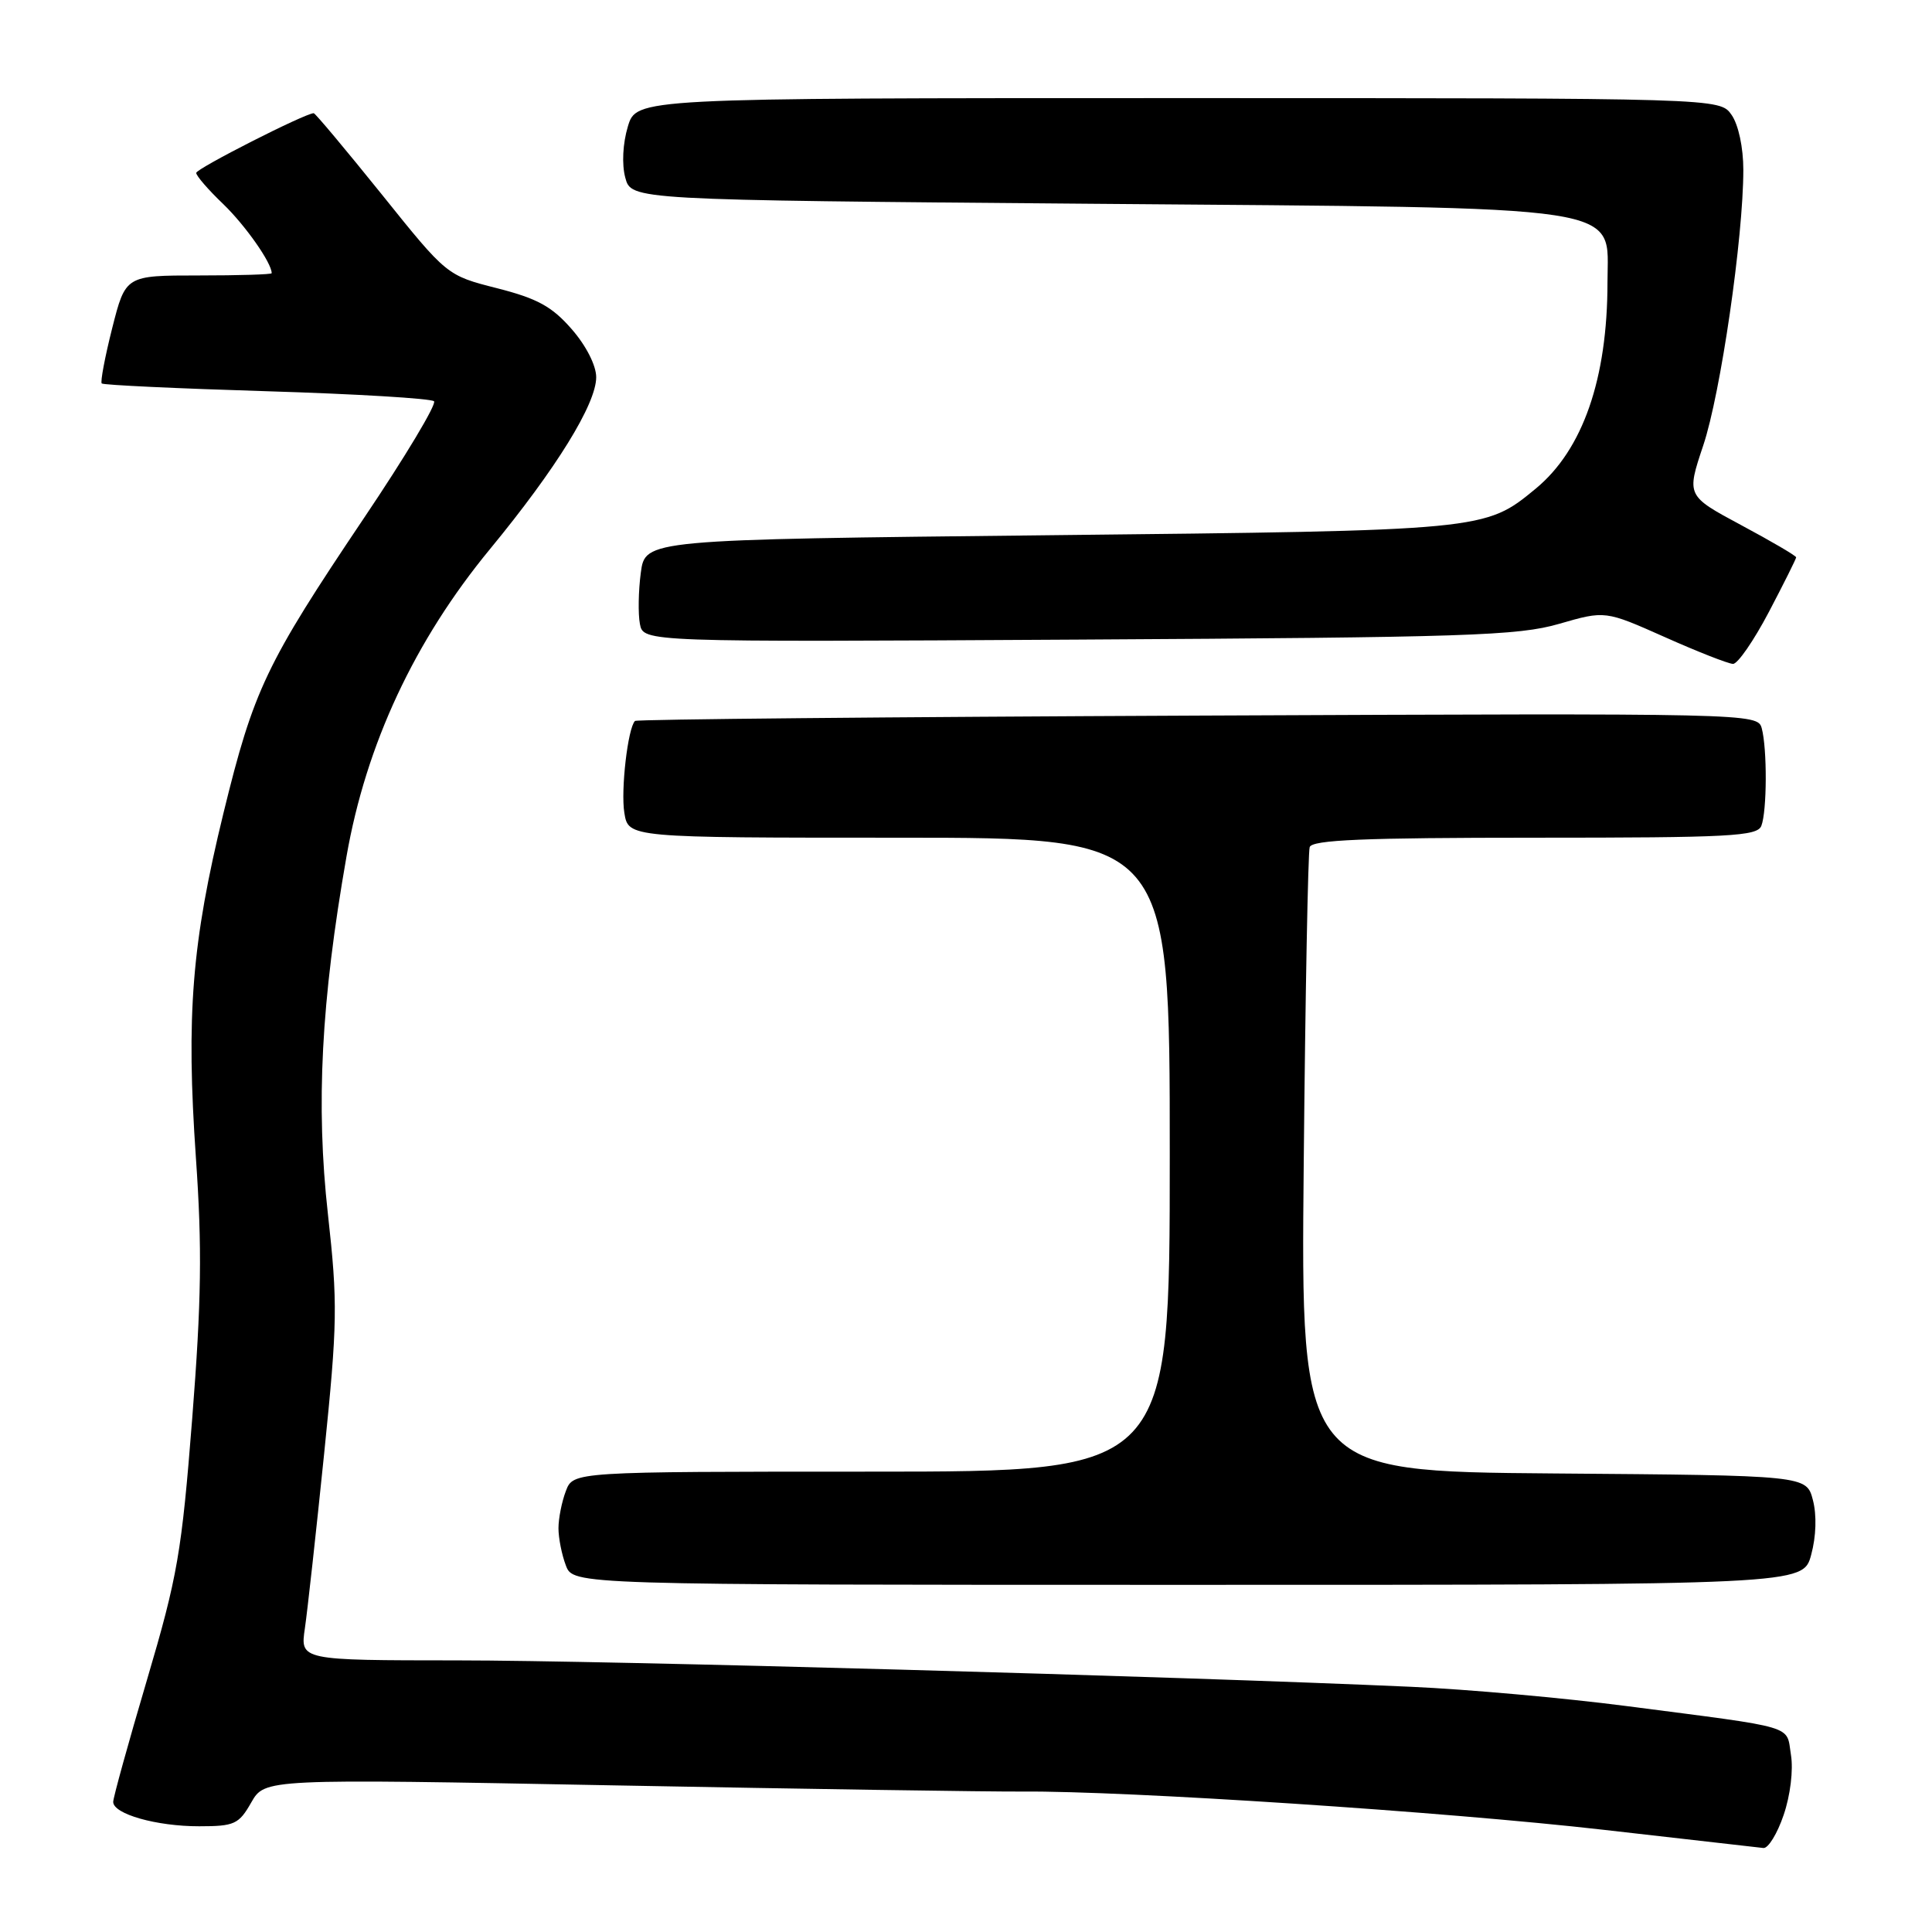 <?xml version="1.0" encoding="UTF-8" standalone="no"?>
<!DOCTYPE svg PUBLIC "-//W3C//DTD SVG 1.1//EN" "http://www.w3.org/Graphics/SVG/1.1/DTD/svg11.dtd" >
<svg xmlns="http://www.w3.org/2000/svg" xmlns:xlink="http://www.w3.org/1999/xlink" version="1.1" viewBox="0 0 256 256">
 <g >
 <path fill="currentColor"
d=" M 236.34 240.50 C 237.23 237.91 237.64 234.53 237.31 232.53 C 236.66 228.52 238.38 229.03 215.50 226.06 C 207.25 224.99 194.43 223.84 187.00 223.51 C 155.98 222.12 80.00 220.01 60.64 220.01 C 39.77 220.00 39.77 220.00 40.40 215.75 C 40.74 213.41 41.89 203.00 42.95 192.62 C 44.72 175.29 44.76 172.69 43.45 160.87 C 41.84 146.39 42.55 132.68 45.91 113.50 C 48.51 98.63 54.92 84.90 64.94 72.74 C 73.70 62.10 79.00 53.53 79.00 49.98 C 79.00 48.43 77.66 45.79 75.75 43.61 C 73.14 40.61 71.20 39.55 65.86 38.19 C 59.21 36.50 59.21 36.50 50.58 25.75 C 45.82 19.84 41.77 15.00 41.57 15.00 C 40.44 15.00 26.00 22.34 26.00 22.91 C 26.00 23.30 27.61 25.16 29.59 27.05 C 32.51 29.87 36.00 34.83 36.00 36.20 C 36.00 36.37 31.65 36.50 26.32 36.50 C 16.64 36.50 16.64 36.50 14.87 43.47 C 13.90 47.31 13.28 50.61 13.48 50.81 C 13.68 51.02 23.52 51.48 35.34 51.84 C 47.16 52.20 57.14 52.80 57.51 53.17 C 57.88 53.54 53.70 60.52 48.21 68.67 C 35.22 88.00 33.62 91.36 29.61 107.74 C 25.41 124.93 24.65 134.50 25.96 153.44 C 26.79 165.29 26.69 172.42 25.47 187.94 C 24.07 205.76 23.54 208.84 19.47 222.61 C 17.01 230.92 15.00 238.19 15.00 238.76 C 15.00 240.37 20.75 242.00 26.40 241.99 C 31.07 241.99 31.65 241.72 33.29 238.84 C 35.09 235.69 35.09 235.69 81.29 236.57 C 106.71 237.05 131.10 237.42 135.50 237.39 C 149.21 237.28 191.58 240.07 212.50 242.46 C 223.50 243.72 233.02 244.80 233.66 244.87 C 234.29 244.94 235.50 242.98 236.34 240.50 Z  M 239.99 206.02 C 240.65 203.60 240.74 200.76 240.22 198.77 C 239.37 195.50 239.37 195.50 205.86 195.24 C 172.36 194.97 172.36 194.97 172.75 154.24 C 172.96 131.83 173.32 112.94 173.54 112.25 C 173.84 111.29 180.70 111.00 203.36 111.00 C 229.27 111.00 232.86 110.81 233.39 109.42 C 234.14 107.47 234.17 99.22 233.44 96.50 C 232.90 94.52 232.19 94.50 158.71 94.82 C 117.91 95.00 84.35 95.31 84.14 95.53 C 83.19 96.47 82.24 104.71 82.73 107.71 C 83.26 111.00 83.26 111.00 119.13 111.00 C 155.00 111.00 155.00 111.00 155.00 153.00 C 155.00 195.00 155.00 195.00 115.48 195.00 C 75.95 195.00 75.95 195.00 74.98 197.57 C 74.44 198.98 74.00 201.20 74.00 202.50 C 74.00 203.80 74.44 206.02 74.98 207.43 C 75.95 210.00 75.95 210.00 157.44 210.00 C 238.92 210.00 238.92 210.00 239.99 206.02 Z  M 234.38 81.10 C 236.37 77.31 238.00 74.04 238.00 73.85 C 238.00 73.65 234.73 71.73 230.73 69.59 C 223.46 65.69 223.46 65.69 225.69 59.02 C 227.99 52.16 231.00 31.48 231.00 22.50 C 231.00 19.54 230.35 16.52 229.44 15.22 C 227.89 13.00 227.89 13.00 156.10 13.00 C 84.32 13.00 84.32 13.00 83.19 16.78 C 82.52 19.01 82.38 21.77 82.85 23.53 C 83.64 26.50 83.64 26.50 144.57 27.00 C 217.00 27.59 213.00 26.99 213.00 37.40 C 213.00 50.20 209.73 59.60 203.49 64.75 C 196.76 70.30 196.78 70.30 139.00 70.92 C 85.50 71.50 85.50 71.50 84.91 75.89 C 84.59 78.30 84.54 81.35 84.79 82.67 C 85.25 85.08 85.25 85.08 142.87 84.75 C 194.37 84.46 201.15 84.24 206.60 82.66 C 212.69 80.90 212.69 80.90 220.60 84.42 C 224.94 86.36 229.01 87.95 229.63 87.97 C 230.25 87.99 232.38 84.90 234.38 81.10 Z "/>
</g>
</svg>